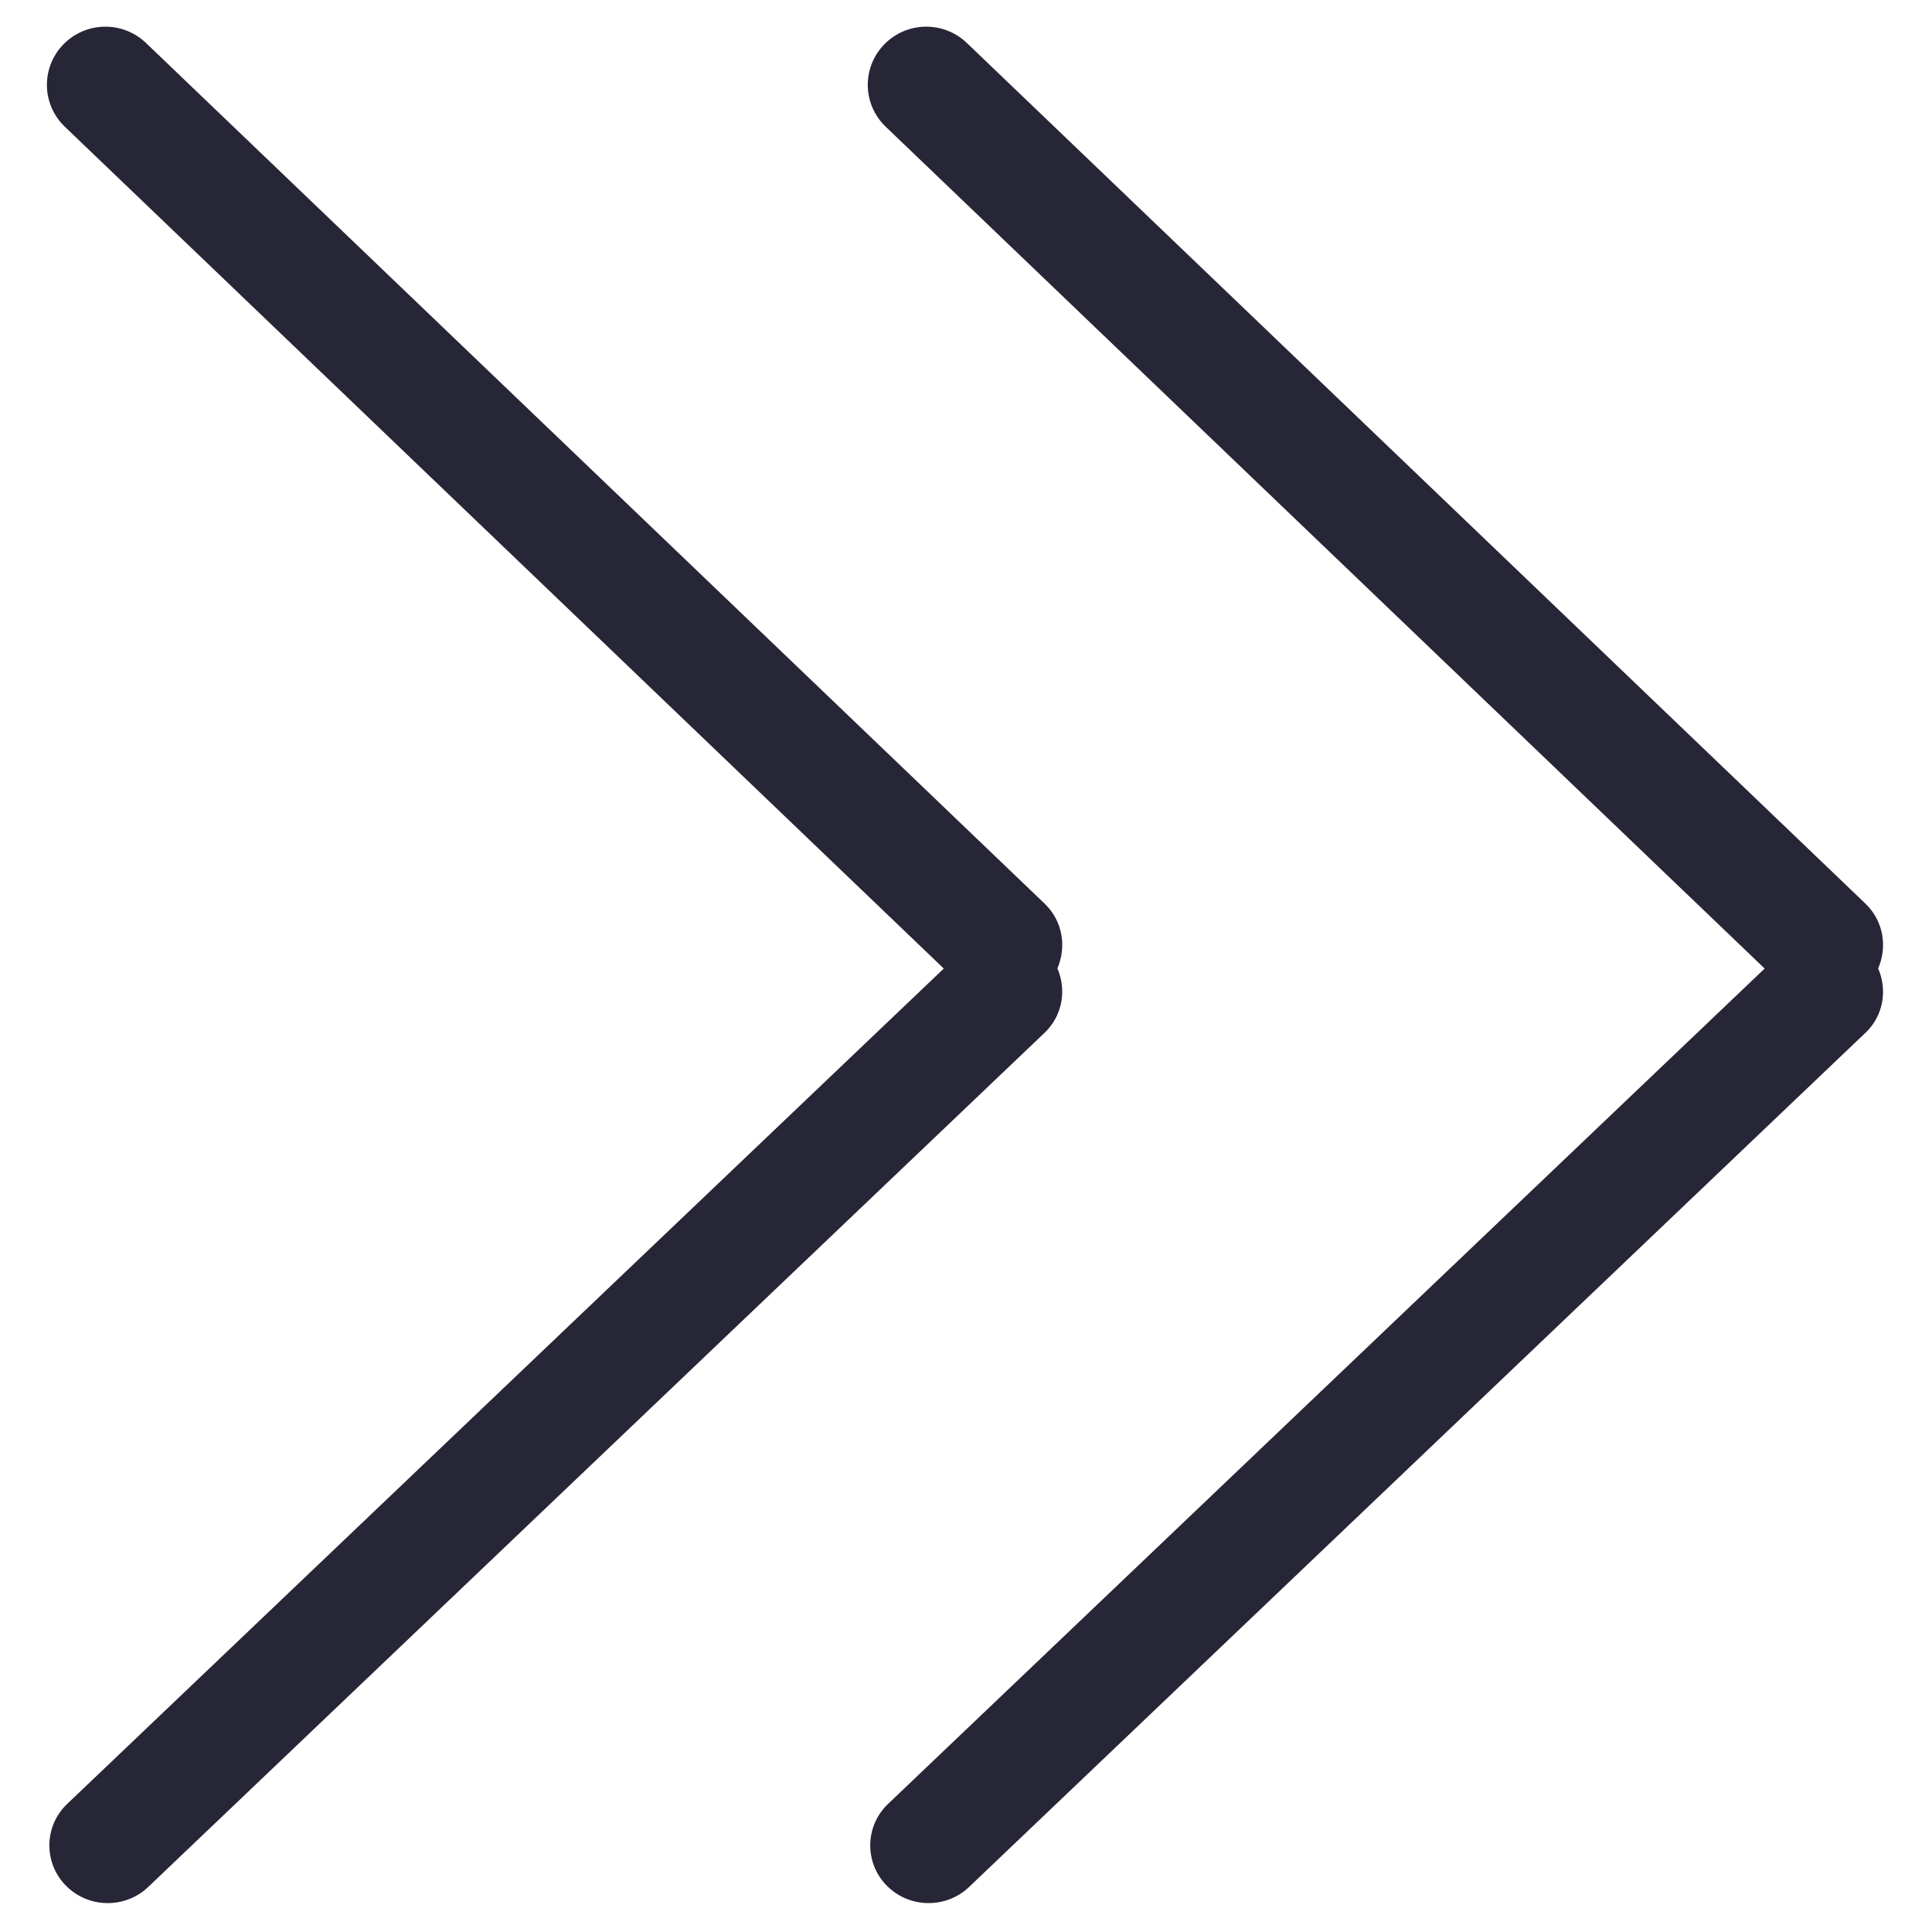 <?xml version="1.0" standalone="no"?><!DOCTYPE svg PUBLIC "-//W3C//DTD SVG 1.1//EN" "http://www.w3.org/Graphics/SVG/1.1/DTD/svg11.dtd"><svg width="200" height="200" viewBox="0 0 200 200" version="1.1" xmlns="http://www.w3.org/2000/svg" xmlns:xlink="http://www.w3.org/1999/xlink"><defs><style type="text/css"><![CDATA[
@font-face { font-family: ifont; src: url("//at.alicdn.com/t/font_1442373896_4754455.eot?#iefix") format("embedded-opentype"), url("//at.alicdn.com/t/font_1442373896_4754455.woff") format("woff"), url("//at.alicdn.com/t/font_1442373896_4754455.ttf") format("truetype"), url("//at.alicdn.com/t/font_1442373896_4754455.svg#ifont") format("svg"); }

]]></style></defs><g class="transform-group"><g transform="scale(0.195, 0.195)"><path d="M990.368 548.224l-475.904 453.504c-12.32 11.744-31.936 11.36-43.808-0.8s-11.52-31.584 0.8-43.296l465.344-443.456-466.624-446.912c-12.352-11.84-12.704-31.36-0.8-43.648s31.552-12.64 43.904-0.8l477.024 456.896c9.6 9.184 11.744 22.944 6.752 34.4 4.96 11.392 2.848 25.056-6.72 34.176zM561.312 514.048c4.96 11.392 2.816 25.056-6.72 34.176l-475.904 453.504c-12.32 11.744-31.936 11.36-43.808-0.8s-11.52-31.584 0.8-43.296l465.344-443.456-466.624-446.912c-12.352-11.84-12.704-31.36-0.8-43.648s31.552-12.64 43.904-0.8l477.056 456.896c9.6 9.184 11.744 22.944 6.752 34.4z" fill="#272636"></path></g></g></svg>